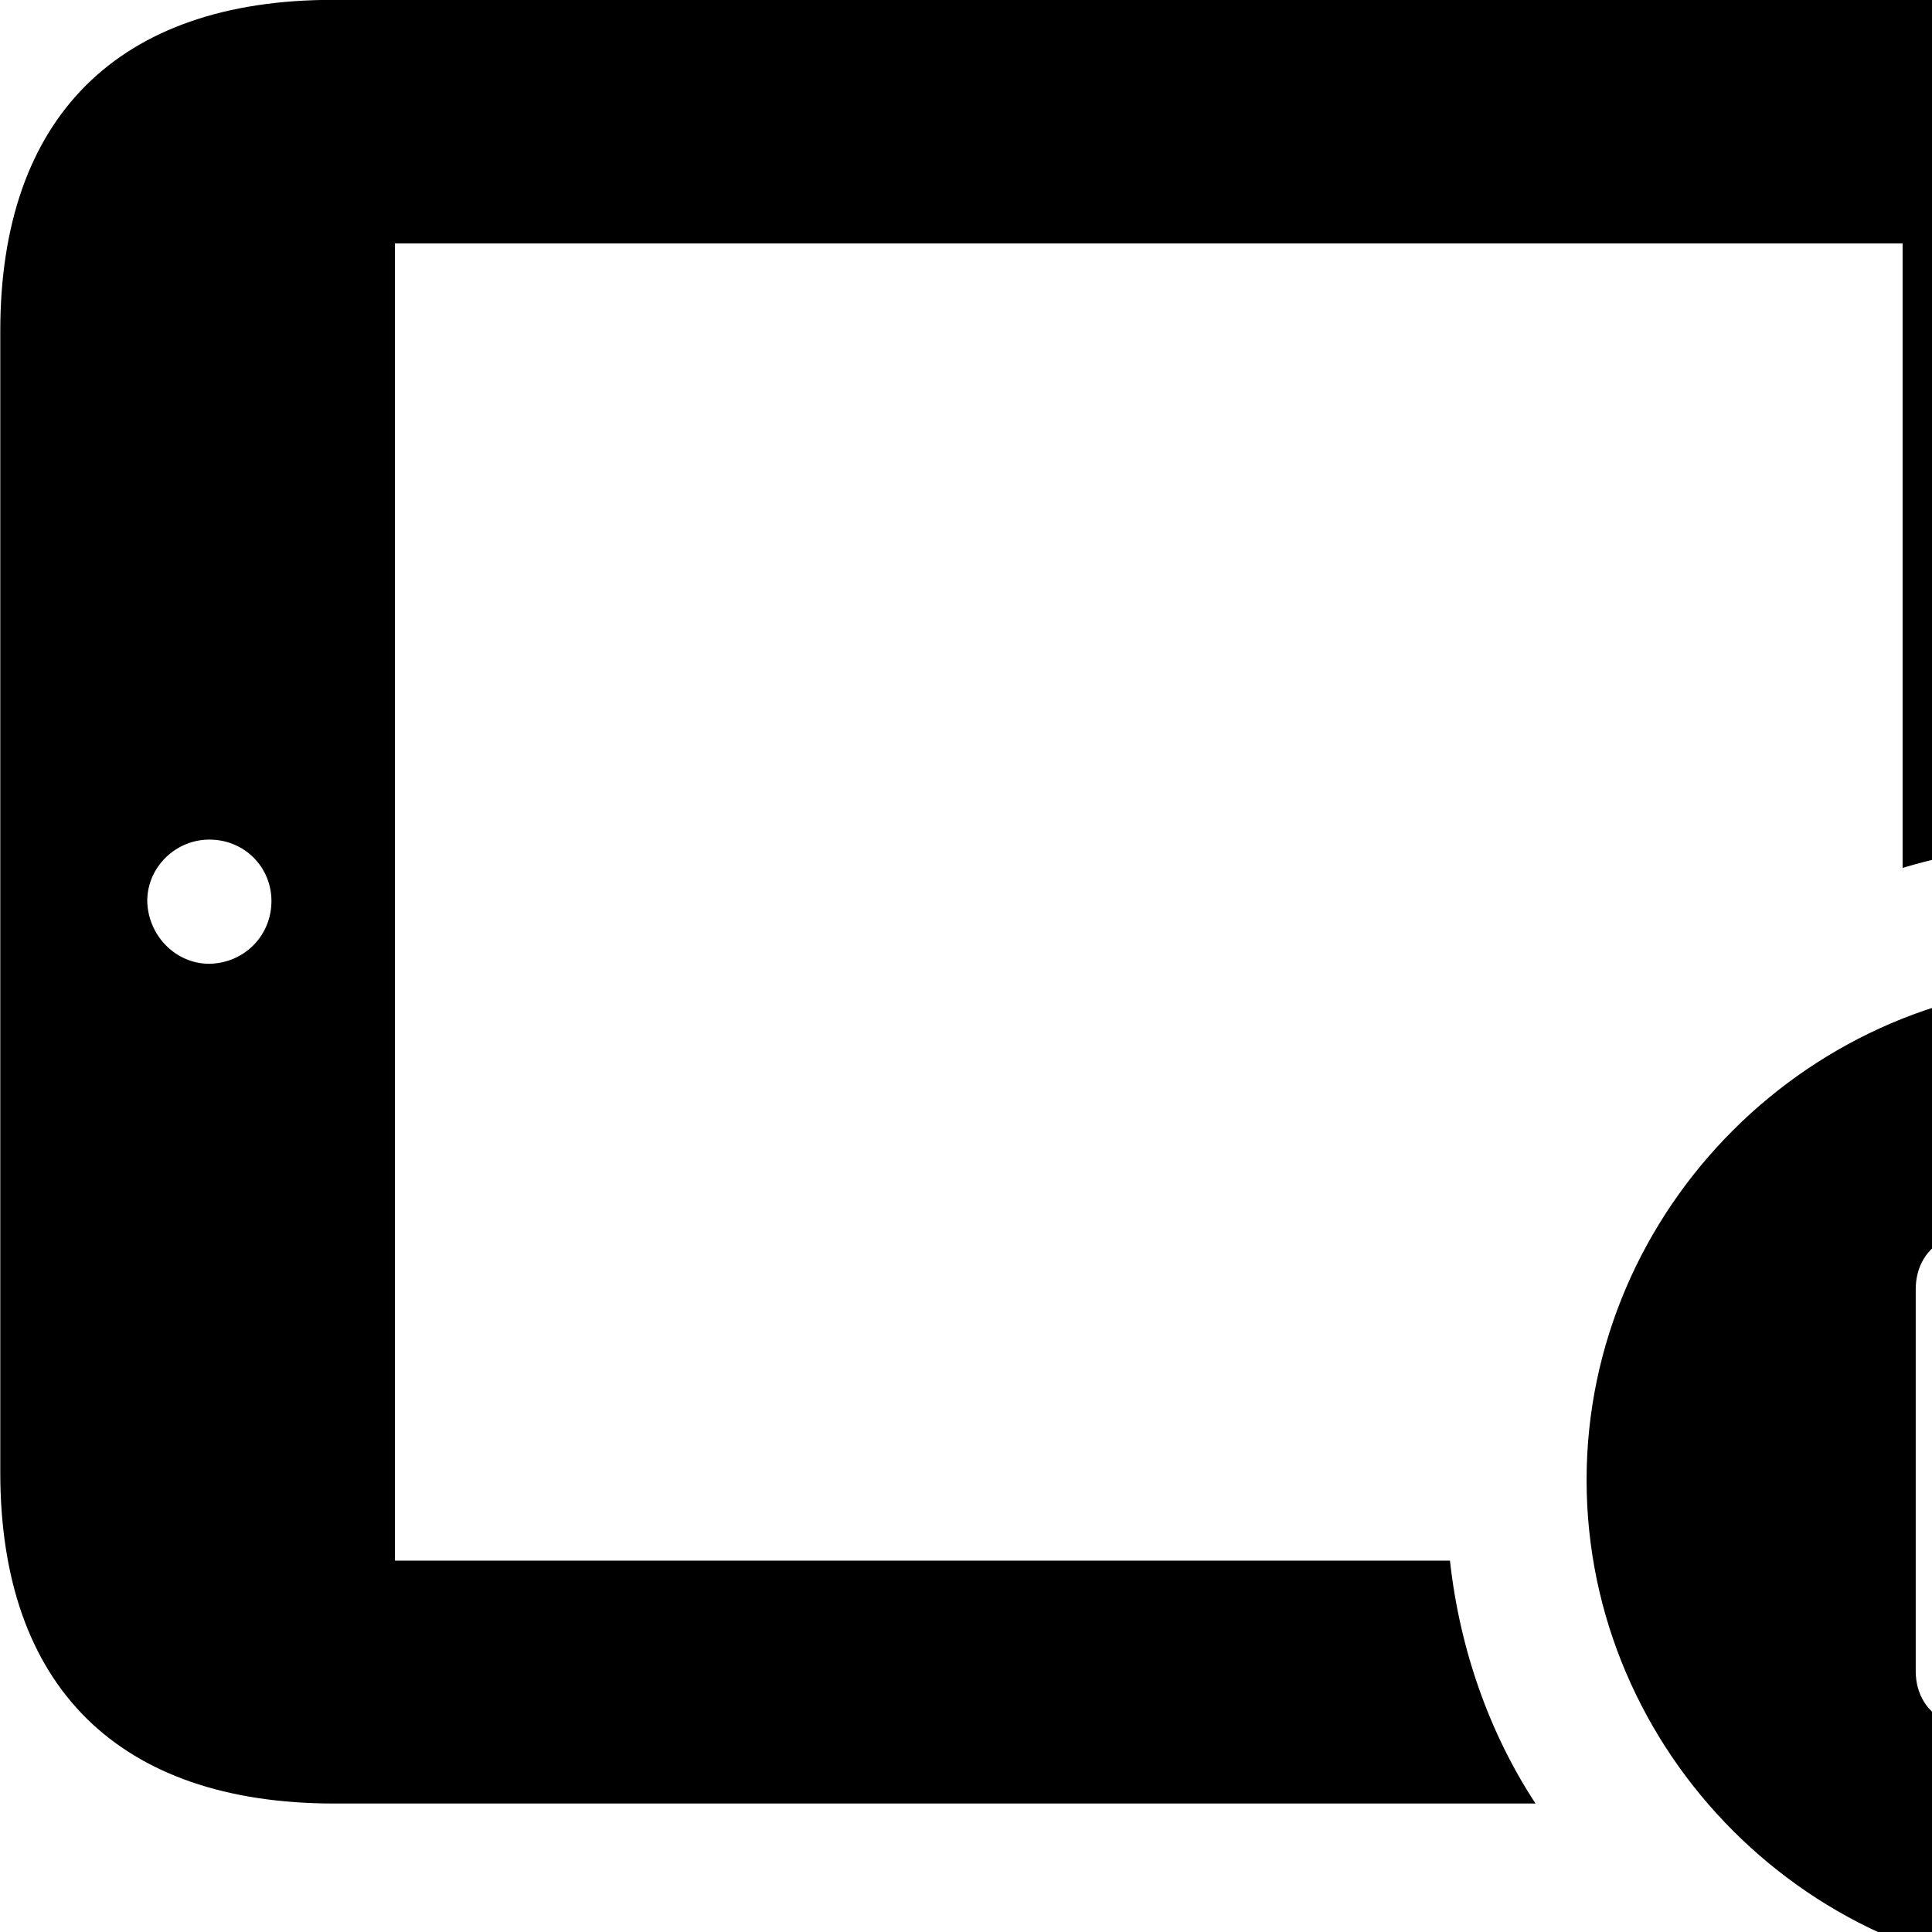 <svg xmlns="http://www.w3.org/2000/svg" viewBox="0 0 28 28" width="28" height="28">
  <path d="M5.724 22.618V3.528H27.574V12.578C28.414 12.328 29.284 12.198 30.184 12.198C31.284 12.198 32.344 12.418 33.304 12.788V4.798C33.304 1.698 31.614 -0.002 28.474 -0.002H4.824C1.714 -0.002 0.004 1.698 0.004 4.798V21.338C0.004 24.448 1.724 26.138 4.844 26.138H22.254C21.584 25.118 21.154 23.898 21.014 22.618ZM3.034 13.968C2.544 13.968 2.144 13.558 2.134 13.058C2.134 12.568 2.544 12.168 3.034 12.168C3.544 12.168 3.934 12.568 3.934 13.058C3.934 13.558 3.544 13.958 3.034 13.968ZM30.204 28.658C34.114 28.658 37.394 25.388 37.394 21.448C37.394 17.518 34.144 14.258 30.204 14.258C26.254 14.258 22.994 17.518 22.994 21.448C22.994 25.398 26.254 28.658 30.204 28.658ZM27.764 24.218V18.688C27.764 17.988 28.464 17.678 29.054 18.038L33.514 20.738C34.114 21.108 34.124 21.838 33.574 22.158L29.054 24.868C28.464 25.228 27.764 24.908 27.764 24.218Z" />
</svg>